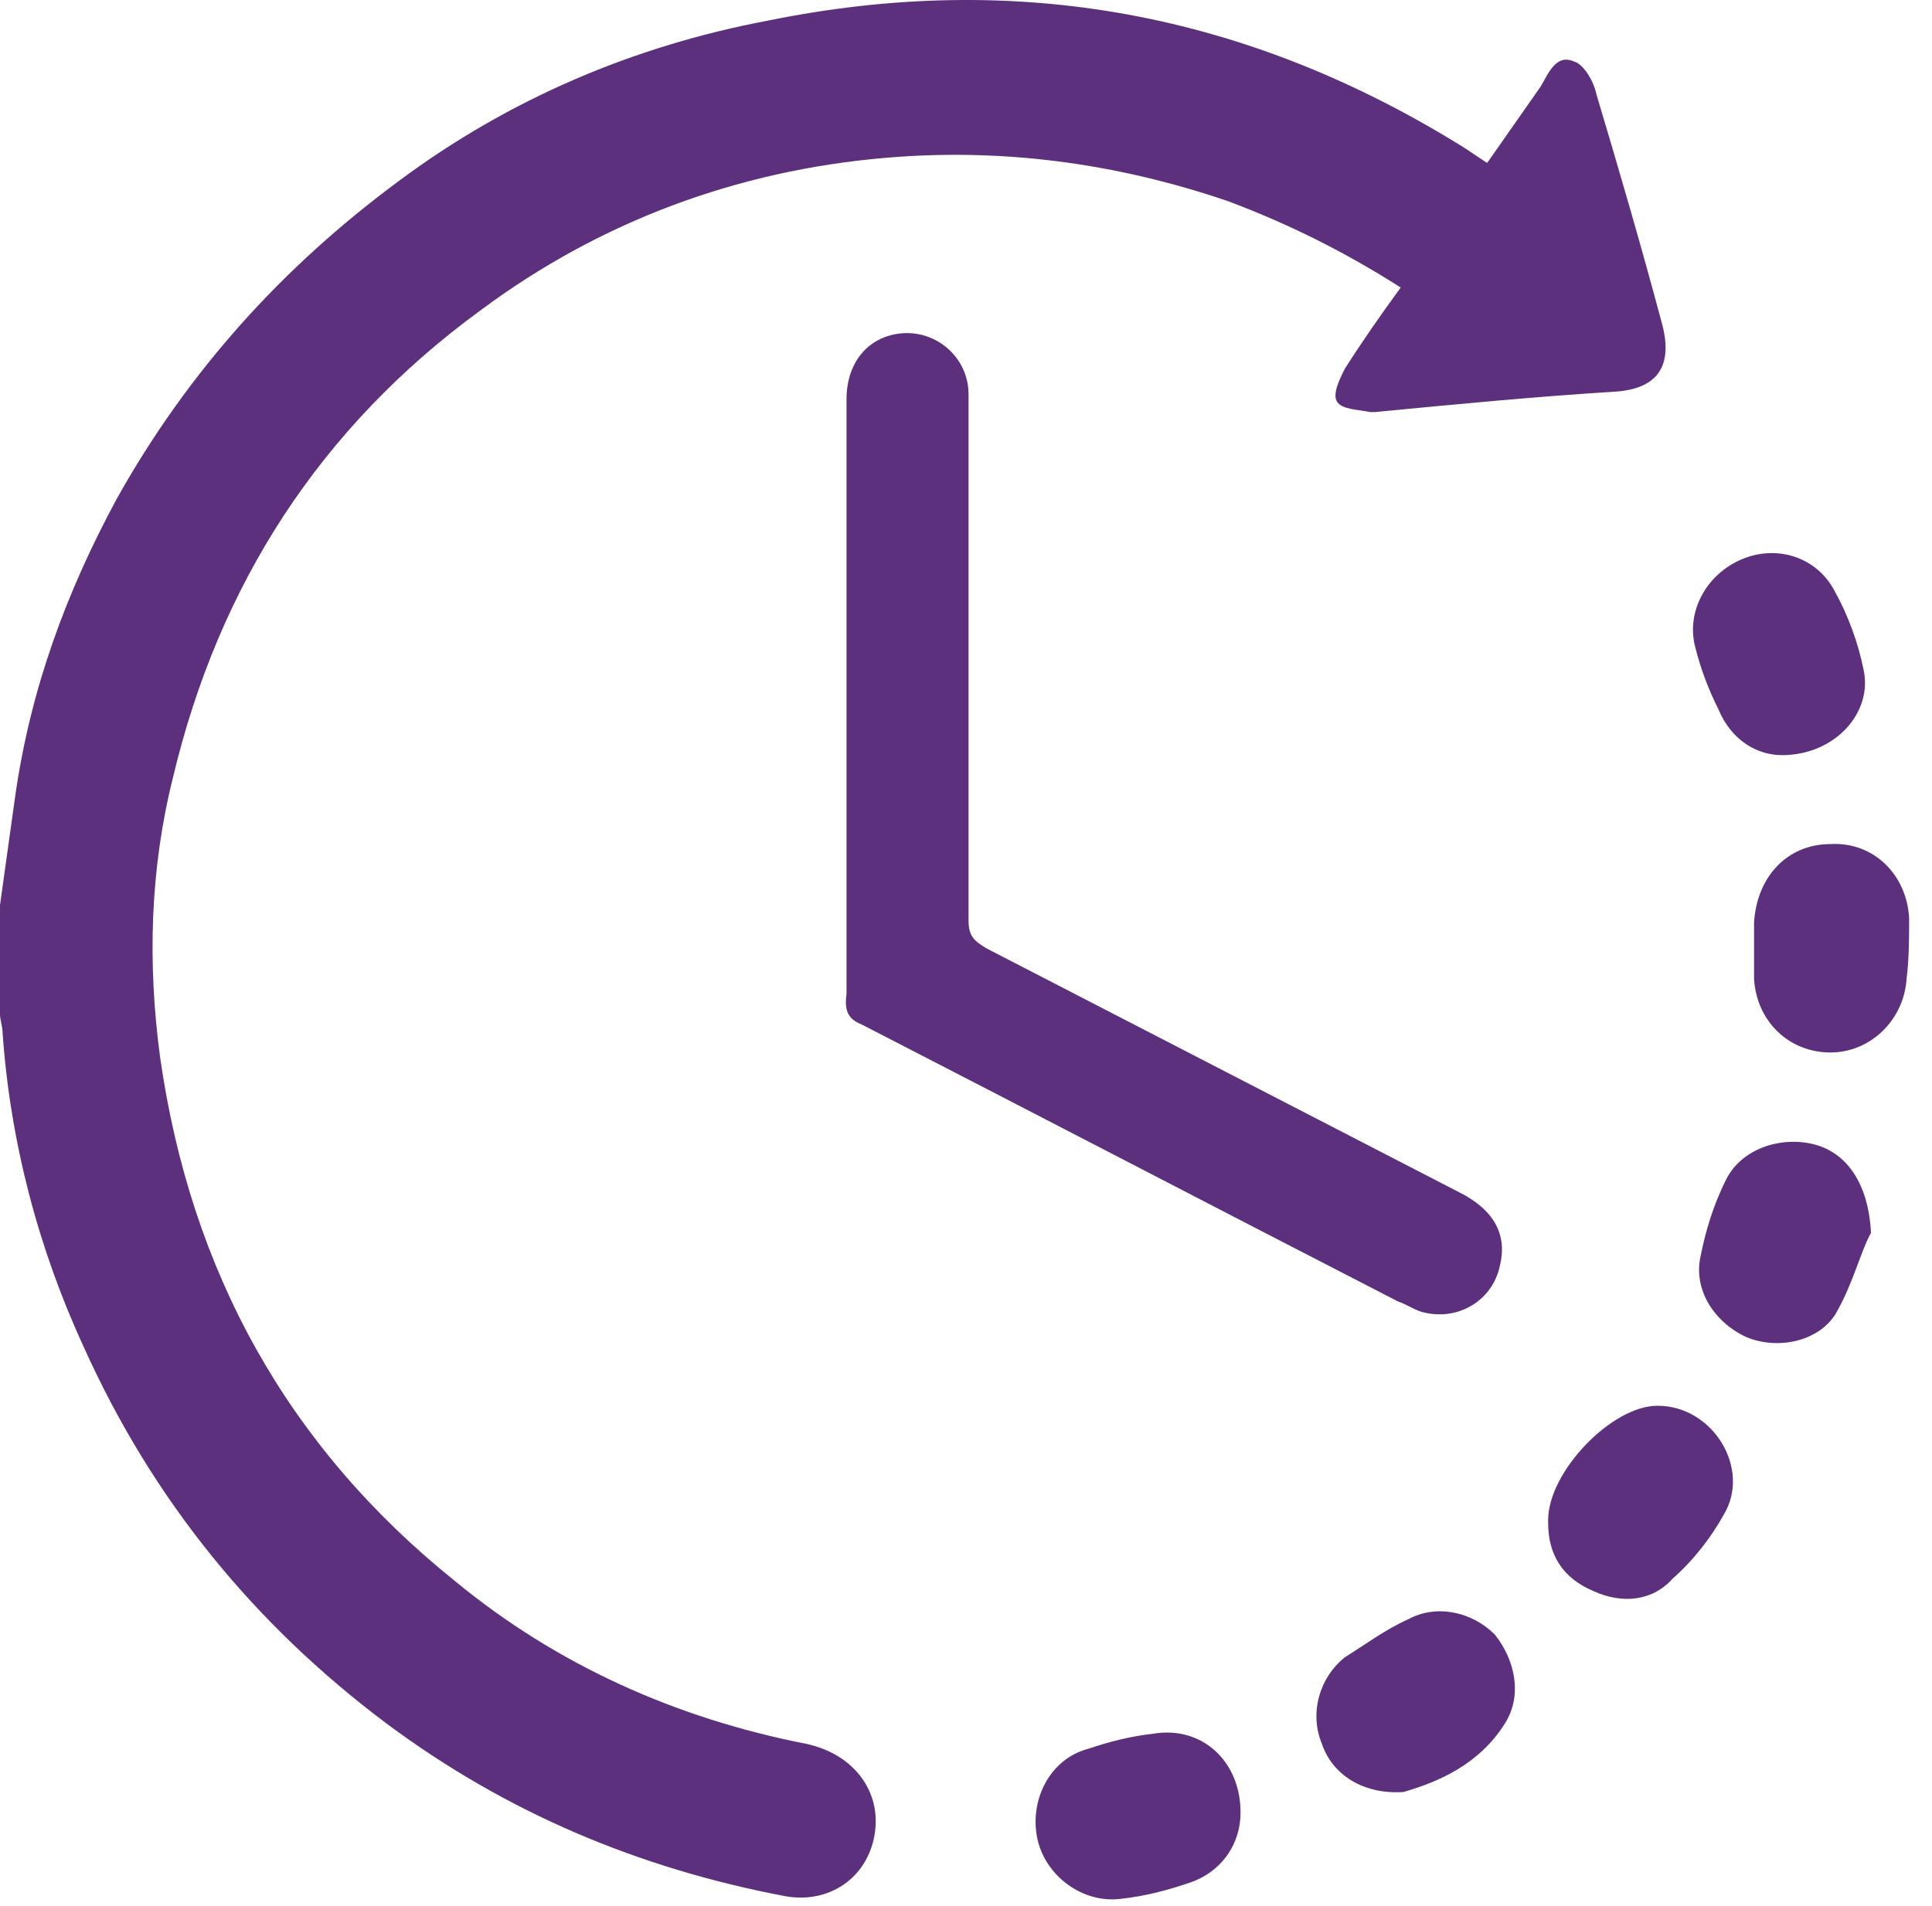 <svg width="76" height="75" viewBox="0 0 76 75" fill="none" xmlns="http://www.w3.org/2000/svg">
<path d="M31.7 68.613C26.6 67.613 21.9 65.513 17.9 62.213C11.3 56.913 7.5 50.013 6.3 41.613C5.8 37.913 5.9 34.213 6.8 30.613C8.6 23.013 12.6 16.813 18.9 12.213C23.6 8.713 29 6.713 34.8 6.213C39.4 5.813 43.9 6.413 48.3 7.913C50.7 8.813 52.9 9.913 55.1 11.313C54.3 12.413 53.6 13.413 52.9 14.513C52.7 14.913 52.4 15.513 52.6 15.813C52.8 16.113 53.4 16.113 53.9 16.213C54 16.213 54 16.213 54.1 16.213C57.2 15.913 60.3 15.613 63.5 15.413C65.2 15.313 65.8 14.413 65.4 12.813C64.6 9.813 63.7 6.713 62.8 3.713C62.7 3.213 62.3 2.513 61.9 2.413C61.2 2.113 60.9 2.913 60.6 3.413C59.9 4.413 59.2 5.413 58.5 6.413C58.2 6.213 57.9 6.013 57.6 5.813C49.1 0.513 40 -1.187 30.2 0.813C24.9 1.813 20 3.913 15.7 7.113C11.1 10.513 7.4 14.613 4.6 19.613C2.6 23.313 1.2 27.113 0.6 31.313C0.4 32.713 0.2 34.213 0 35.613C0 37.013 0 38.413 0 39.913C0 40.113 0.1 40.413 0.1 40.613C0.4 44.913 1.5 49.113 3.3 53.013C6 59.013 10 63.913 15.2 67.813C19.9 71.313 25.1 73.513 30.9 74.613C32.6 74.913 34.1 73.913 34.4 72.213C34.7 70.513 33.6 69.013 31.7 68.613Z" fill="#5C307D"/>
<path d="M33.9 40.313C40.9 43.913 48 47.613 55 51.213C55.3 51.313 55.6 51.513 55.9 51.613C57.3 52.013 58.7 51.213 59 49.813C59.3 48.613 58.8 47.613 57.4 46.913C51.2 43.713 45 40.513 38.8 37.313C38.3 37.013 38.1 36.813 38.1 36.213C38.1 30.513 38.1 24.913 38.1 19.213C38.1 18.013 38.1 16.713 38.1 15.513C38.1 14.113 36.9 13.013 35.5 13.113C34.2 13.213 33.3 14.213 33.3 15.713C33.3 19.613 33.3 23.513 33.3 27.413C33.3 31.313 33.3 35.213 33.3 39.113C33.2 39.813 33.4 40.113 33.9 40.313Z" fill="#5C307D"/>
<path d="M65.2 55.313C63.4 55.313 60.9 57.913 60.9 59.813V59.913C60.9 61.213 61.5 62.113 62.7 62.613C63.8 63.113 65 63.013 65.8 62.113C66.6 61.413 67.3 60.513 67.8 59.613C68.9 57.813 67.4 55.313 65.2 55.313Z" fill="#5C307D"/>
<path d="M45.4 68.213C44.5 68.313 43.7 68.513 42.8 68.813C41.3 69.213 40.5 70.813 40.8 72.313C41.1 73.813 42.6 74.913 44.1 74.713C45 74.613 45.8 74.413 46.7 74.113C48 73.713 48.8 72.613 48.8 71.313C48.8 69.313 47.3 67.913 45.4 68.213Z" fill="#5C307D"/>
<path d="M71.3 45.013C70 44.713 68.5 45.213 67.9 46.413C67.4 47.413 67.1 48.413 66.9 49.413C66.6 50.713 67.4 52.013 68.7 52.613C69.9 53.113 71.5 52.813 72.2 51.713C72.9 50.513 73.2 49.213 73.6 48.513C73.5 46.513 72.6 45.313 71.3 45.013Z" fill="#5C307D"/>
<path d="M67.6 27.913C68.1 29.113 69.1 29.713 70.1 29.713C72.2 29.713 73.7 28.013 73.3 26.313C73.1 25.313 72.7 24.213 72.2 23.313C71.5 21.913 69.9 21.413 68.5 22.013C67.1 22.613 66.3 24.113 66.7 25.513C66.9 26.313 67.2 27.113 67.6 27.913Z" fill="#5C307D"/>
<path d="M75.1 36.113C75 34.413 73.7 33.113 72 33.213C70.3 33.213 69.1 34.513 69 36.313C69 36.613 69 36.913 69 37.313C69 37.713 69 38.113 69 38.513C69.1 40.213 70.4 41.413 72 41.413C73.6 41.413 74.9 40.113 75 38.513C75.1 37.713 75.1 36.913 75.1 36.113Z" fill="#5C307D"/>
<path d="M55.4 63.713C54.5 64.113 53.7 64.713 52.9 65.213C51.9 66.013 51.5 67.413 52 68.613C52.4 69.813 53.6 70.613 55.2 70.513C56.6 70.113 58.2 69.413 59.2 67.813C59.9 66.713 59.6 65.313 58.8 64.313C57.9 63.413 56.5 63.113 55.4 63.713Z" fill="#5C307D"/>
</svg>
